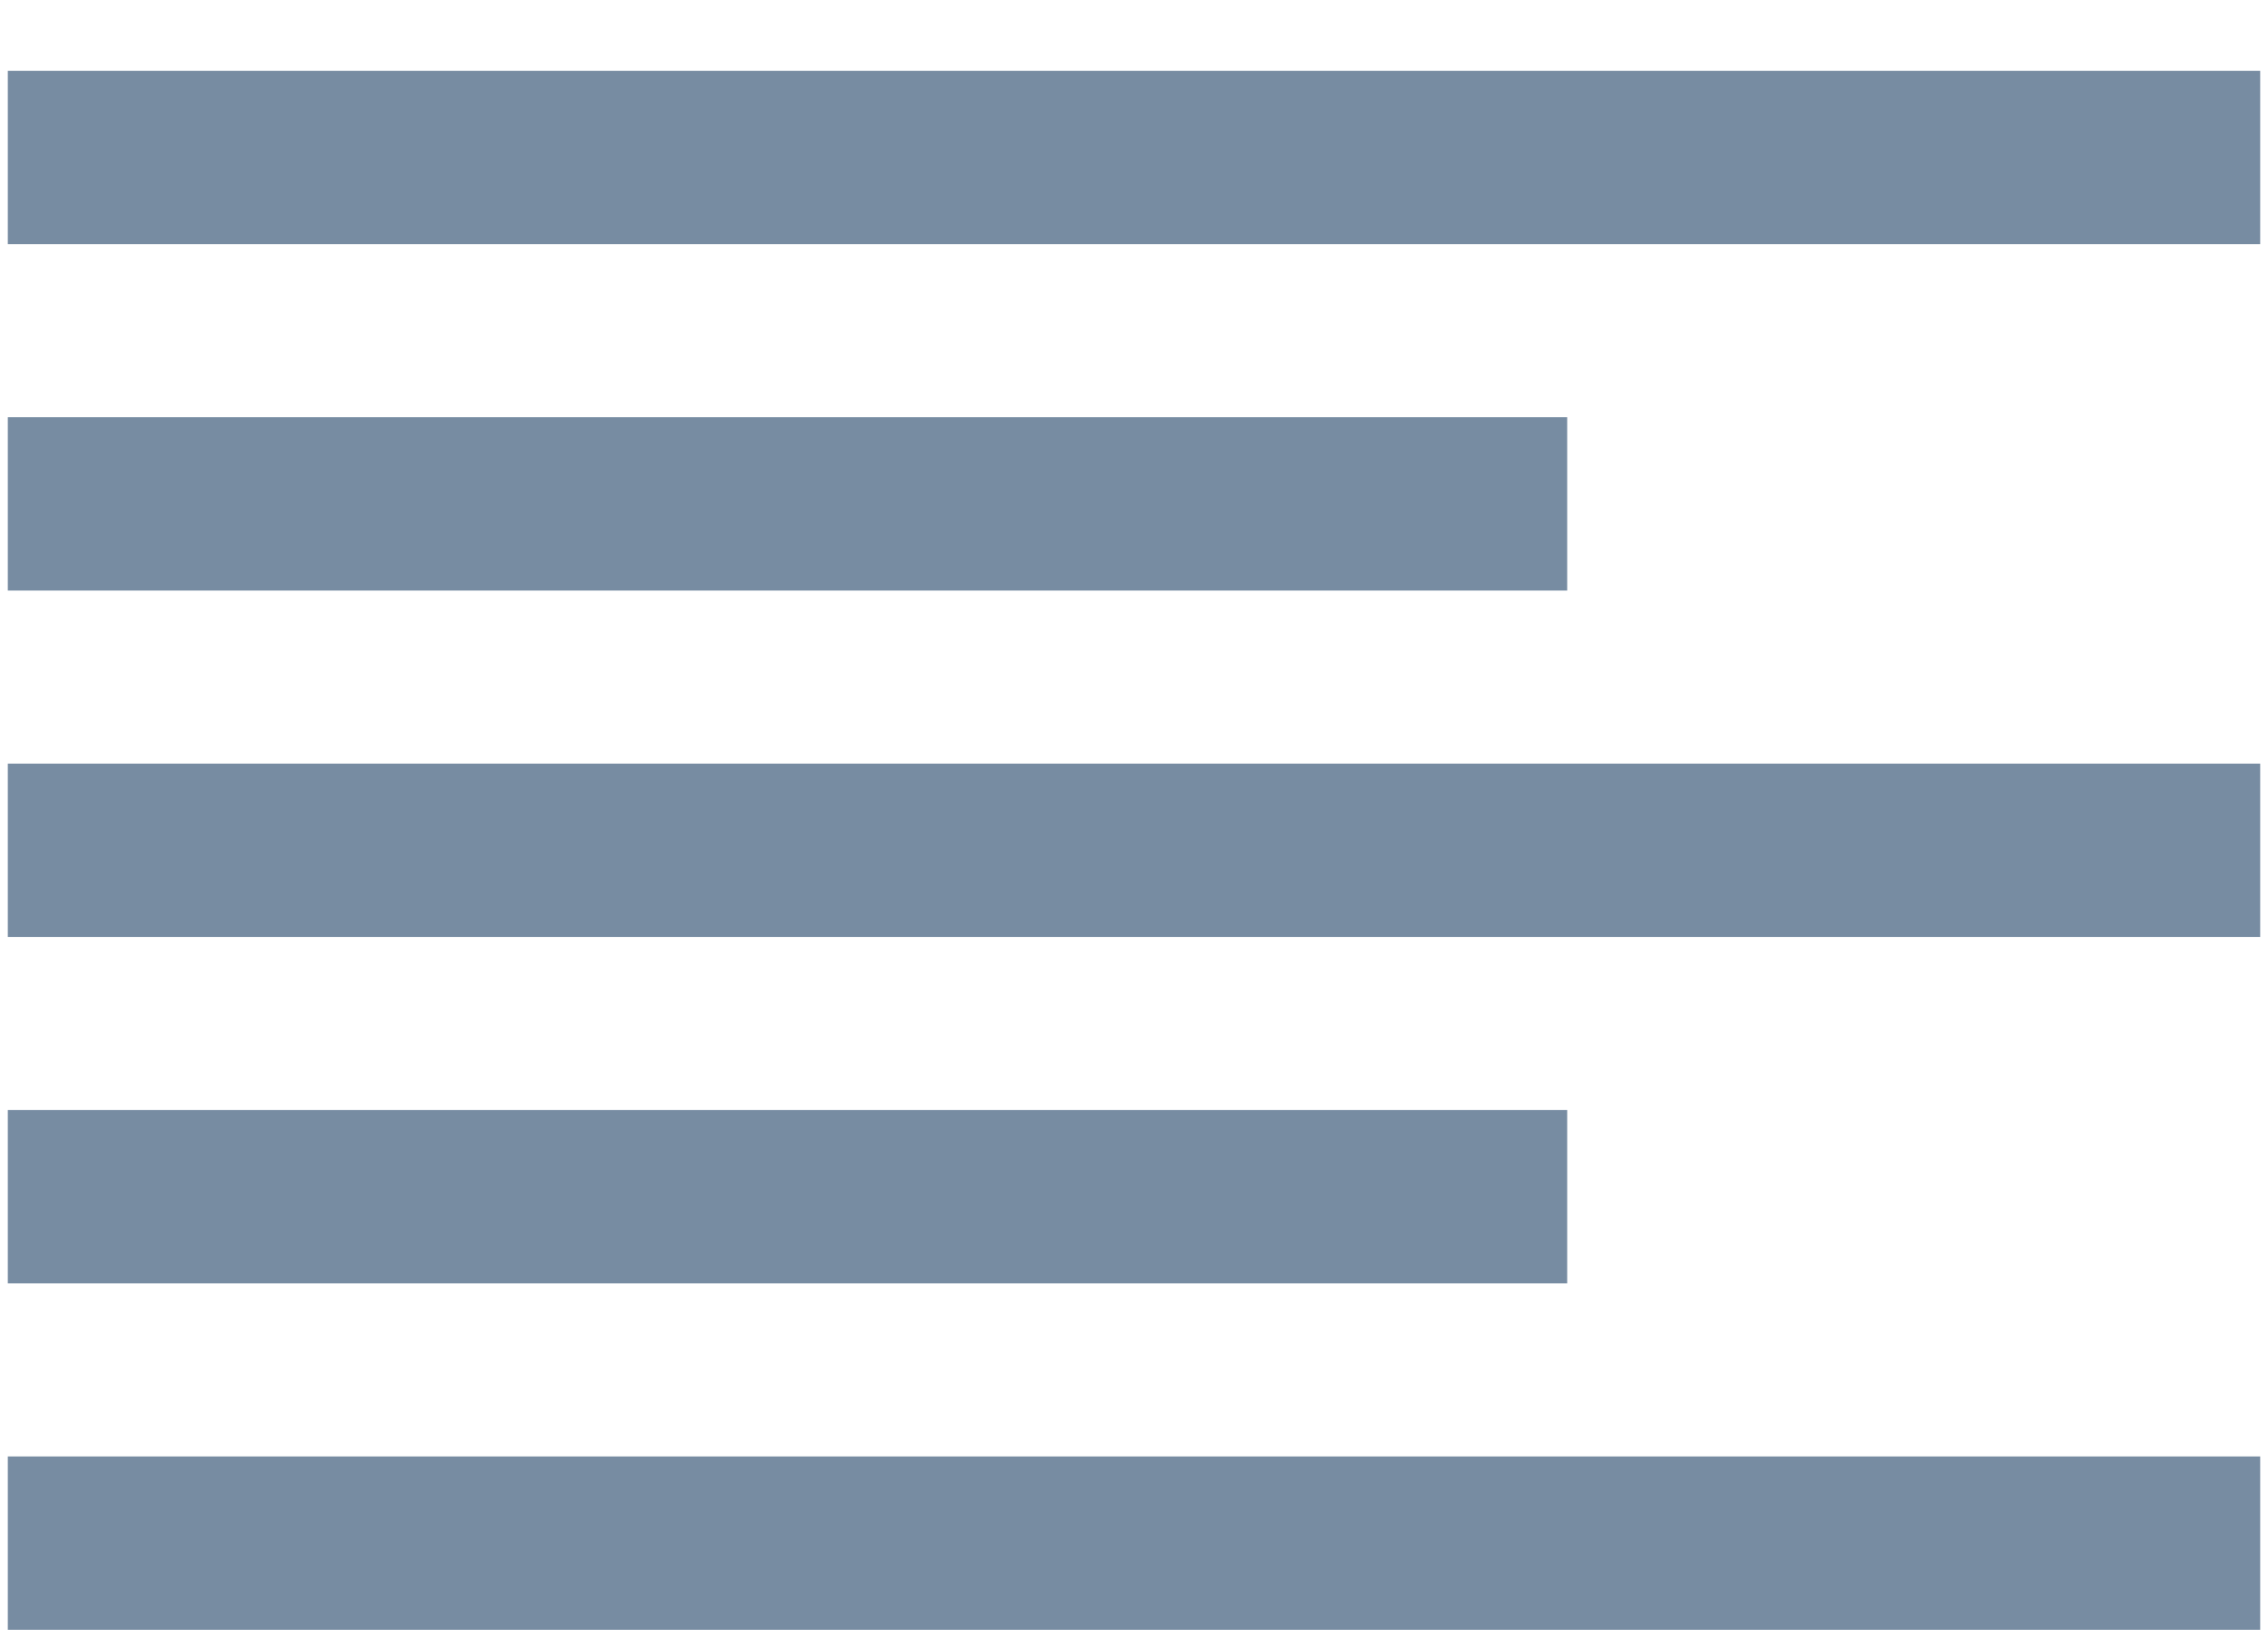 <svg width="18" height="13" viewBox="0 0 18 13" fill="none" xmlns="http://www.w3.org/2000/svg">
<path d="M0.062 0.562H17.938V1.938H0.062V0.562ZM0.062 3.312H12.438V4.688H0.062V3.312ZM0.062 6.062H17.938V7.438H0.062V6.062ZM0.062 8.812H12.438V10.188H0.062V8.812ZM0.062 11.562H17.938V12.938H0.062V11.562Z" fill="#778CA2"/>
</svg>
